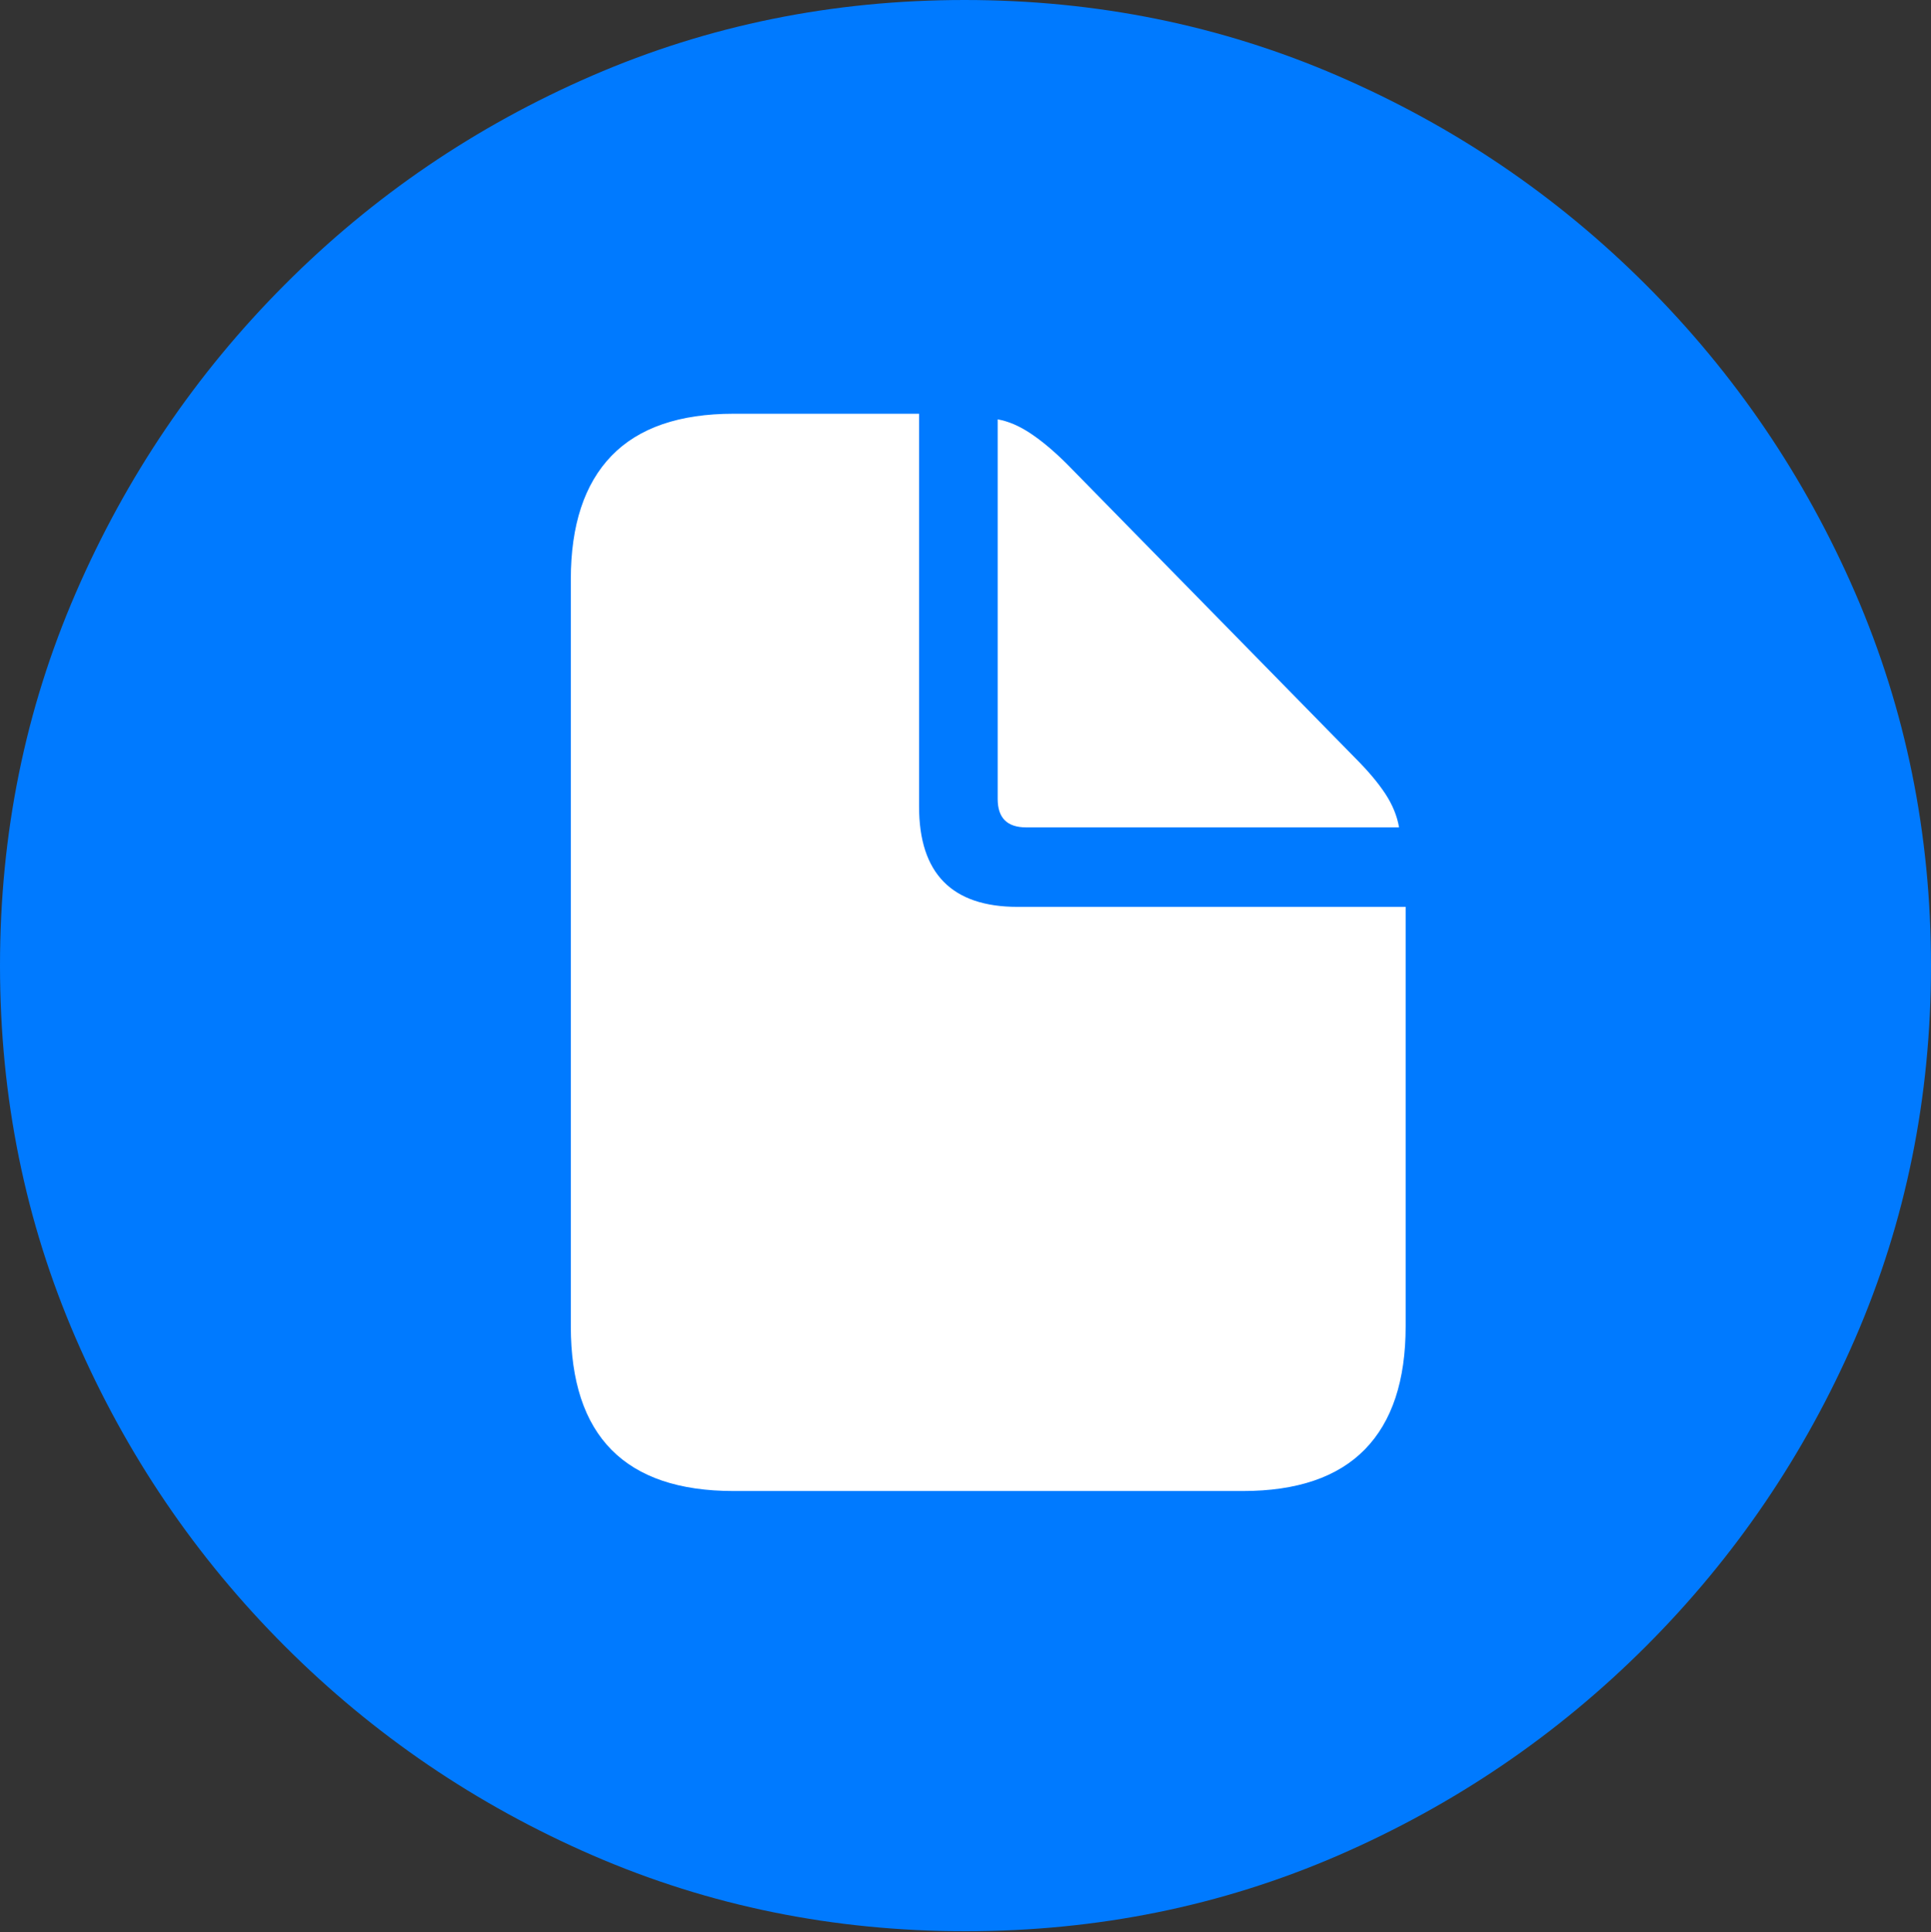 <?xml version="1.0" encoding="UTF-8"?>
<!--Generator: Apple Native CoreSVG 175.5-->
<!DOCTYPE svg
PUBLIC "-//W3C//DTD SVG 1.1//EN"
       "http://www.w3.org/Graphics/SVG/1.1/DTD/svg11.dtd">
<svg version="1.1" xmlns="http://www.w3.org/2000/svg" xmlns:xlink="http://www.w3.org/1999/xlink" width="19.922" height="19.932">
 <rect width="100%" height="100%" fill="#333333" stroke="none"/>
 <g>
  <rect height="19.932" opacity="0" width="19.922" x="0" y="0"/>
  <path d="M9.961 19.922Q12.002 19.922 13.804 19.141Q15.605 18.359 16.982 16.982Q18.359 15.605 19.141 13.804Q19.922 12.002 19.922 9.961Q19.922 7.92 19.141 6.118Q18.359 4.316 16.982 2.939Q15.605 1.562 13.799 0.781Q11.992 0 9.951 0Q7.91 0 6.108 0.781Q4.307 1.562 2.935 2.939Q1.562 4.316 0.781 6.118Q0 7.92 0 9.961Q0 12.002 0.781 13.804Q1.562 15.605 2.939 16.982Q4.316 18.359 6.118 19.141Q7.92 19.922 9.961 19.922Z" fill="#007aff"/>
  <path d="M7.568 15.381Q6.729 15.381 6.309 14.956Q5.889 14.531 5.889 13.682L5.889 5.977Q5.889 5.137 6.309 4.702Q6.729 4.268 7.568 4.268L9.482 4.268L9.482 8.32Q9.482 9.355 10.498 9.355L14.502 9.355L14.502 13.682Q14.502 14.521 14.082 14.951Q13.662 15.381 12.822 15.381ZM10.586 8.535Q10.293 8.535 10.293 8.242L10.293 4.326Q10.459 4.355 10.635 4.473Q10.81 4.59 11.006 4.785L13.984 7.822Q14.18 8.018 14.292 8.188Q14.404 8.359 14.434 8.535Z" fill="#ffffff"/>
 </g>
</svg>
